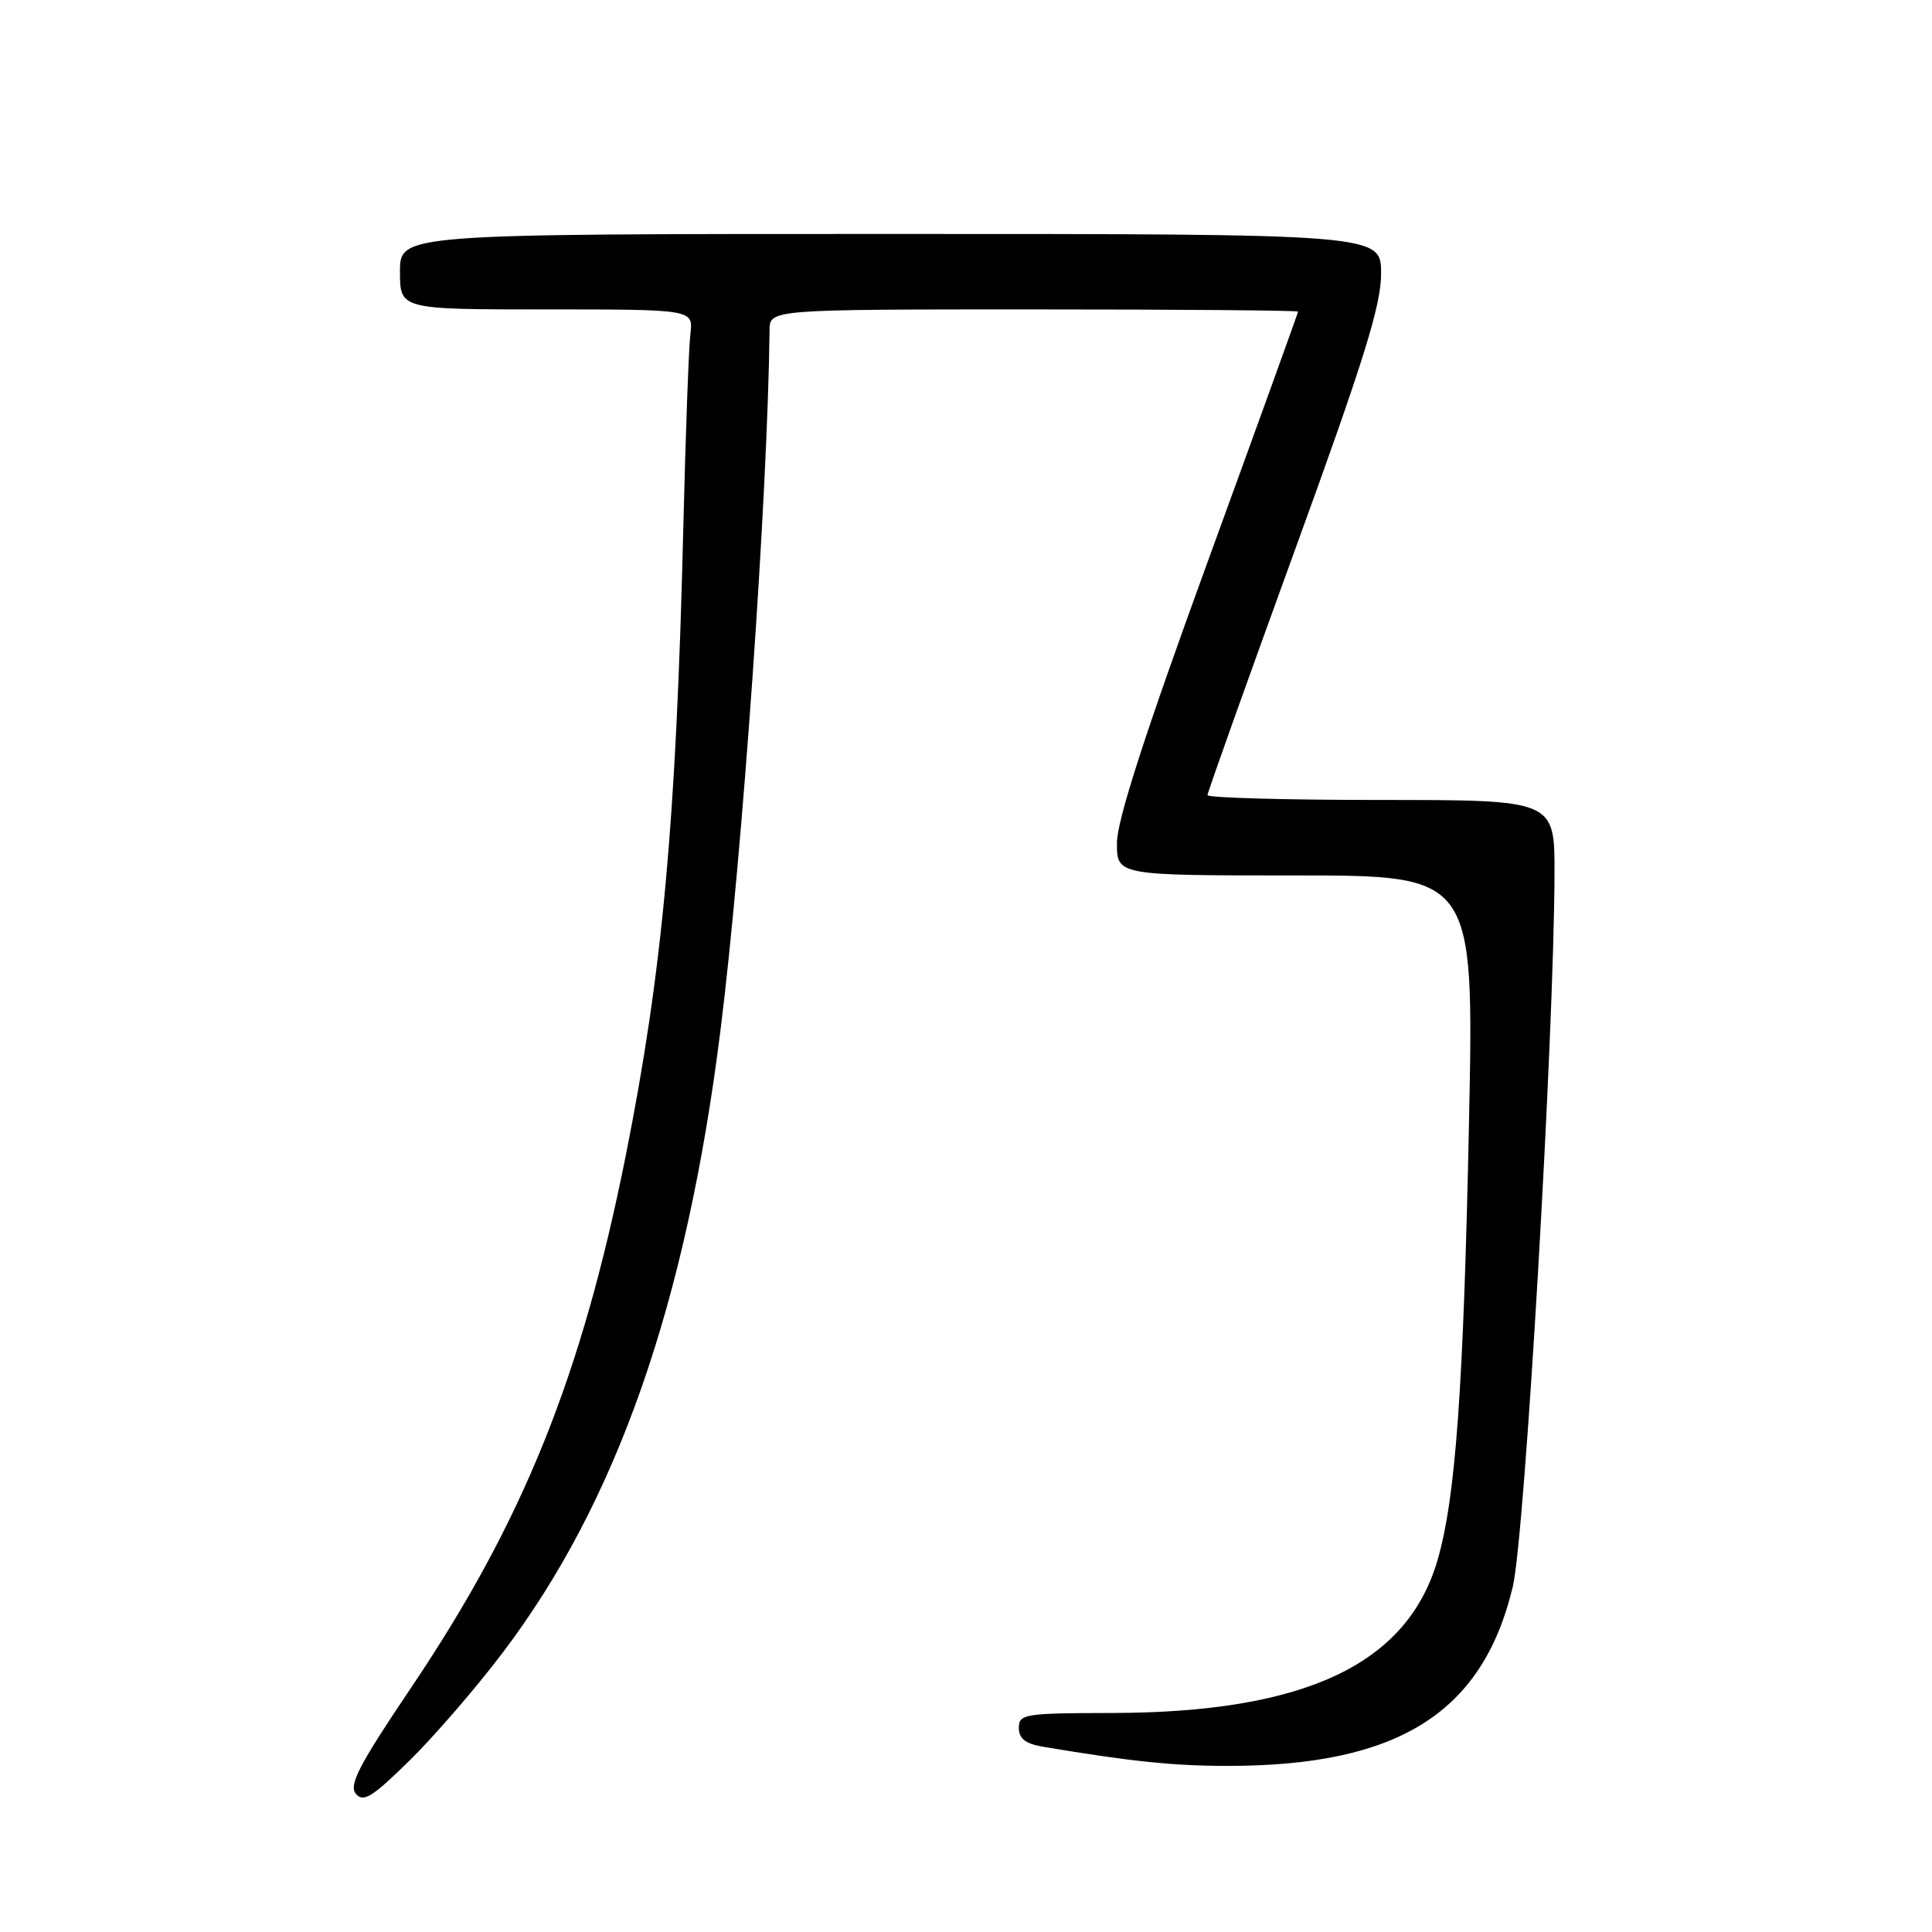 <?xml version="1.0" encoding="UTF-8" standalone="no"?>
<!DOCTYPE svg PUBLIC "-//W3C//DTD SVG 1.1//EN" "http://www.w3.org/Graphics/SVG/1.1/DTD/svg11.dtd" >
<svg xmlns="http://www.w3.org/2000/svg" xmlns:xlink="http://www.w3.org/1999/xlink" version="1.1" viewBox="0 0 256 256">
 <g >
 <path fill="currentColor"
d=" M 66.60 219.00 C 81.73 199.04 90.94 172.72 95.47 136.50 C 98.39 113.19 101.73 65.49 101.97 43.75 C 102.00 41.00 102.00 41.00 137.00 41.00 C 156.25 41.00 172.00 41.13 172.00 41.29 C 172.00 41.44 166.60 56.39 160.00 74.50 C 151.65 97.40 148.00 108.73 148.00 111.71 C 148.00 116.00 148.00 116.00 171.66 116.00 C 195.32 116.00 195.32 116.00 194.65 148.75 C 193.92 184.05 192.88 198.45 190.48 206.73 C 186.45 220.57 172.85 226.95 147.25 226.98 C 135.77 227.00 135.00 227.12 135.00 228.95 C 135.00 230.38 135.88 231.06 138.25 231.46 C 149.82 233.40 155.45 233.99 162.61 233.99 C 185.26 234.01 196.45 226.99 200.45 210.26 C 202.05 203.54 205.92 137.40 205.98 115.75 C 206.00 106.00 206.00 106.00 183.00 106.00 C 170.35 106.00 160.00 105.71 160.00 105.36 C 160.00 105.01 165.18 90.50 171.50 73.11 C 180.71 47.81 183.01 40.45 183.00 36.25 C 183.00 31.00 183.00 31.00 118.00 31.00 C 53.00 31.00 53.00 31.00 53.00 36.00 C 53.00 41.00 53.00 41.00 72.44 41.00 C 91.87 41.00 91.87 41.00 91.48 44.25 C 91.26 46.04 90.84 57.62 90.54 70.00 C 89.60 108.95 87.79 128.67 82.93 153.05 C 77.08 182.35 69.31 201.62 54.47 223.63 C 47.60 233.83 46.19 236.52 47.15 237.68 C 48.14 238.87 49.31 238.15 54.25 233.30 C 57.50 230.11 63.06 223.68 66.60 219.00 Z "/>
</g>
</svg>